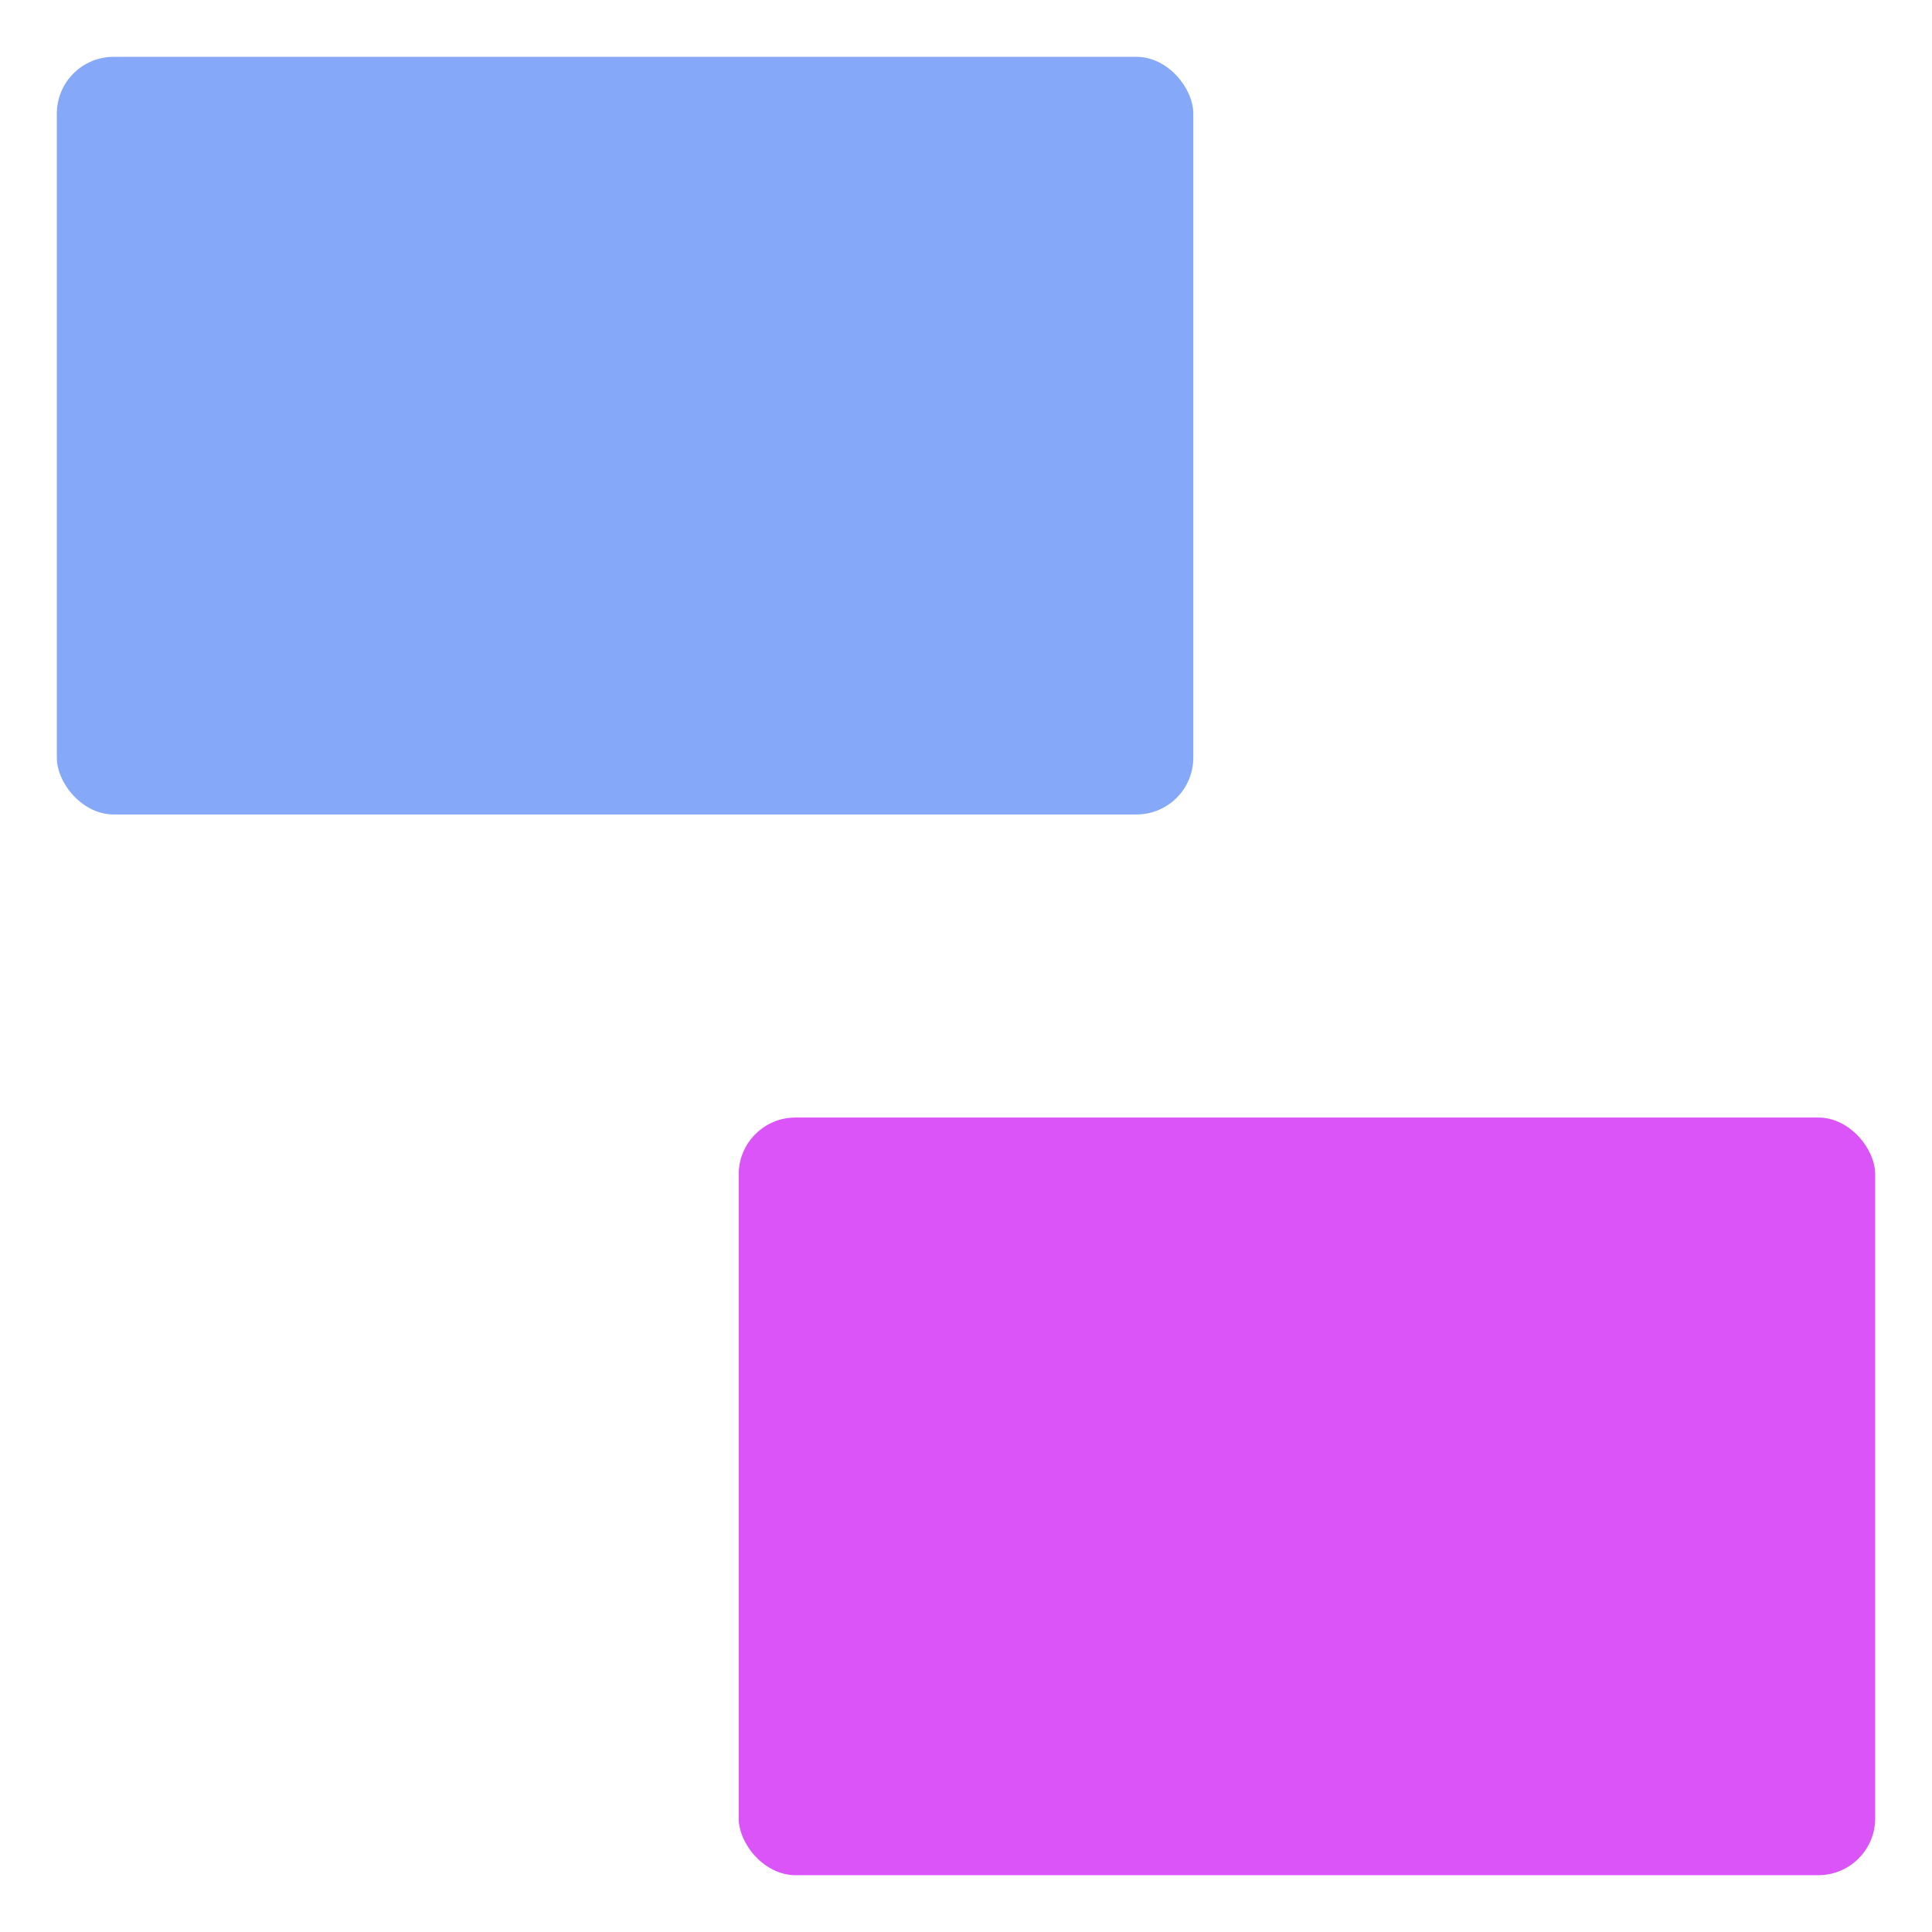 <svg width="136" height="136" viewBox="0 0 136 136" fill="none" xmlns="http://www.w3.org/2000/svg">
<g filter="url(#filter0_d_36_62)">
<rect x="4" width="80" height="53.333" rx="4" fill="#85A8F8"/>
</g>
<g filter="url(#filter1_d_36_62)">
<rect x="52" y="74.667" width="80" height="53.333" rx="4" fill="#DB54F8"/>
</g>
<defs>
<filter id="filter0_d_36_62" x="0" y="0" width="88" height="61.333" filterUnits="userSpaceOnUse" color-interpolation-filters="sRGB">
<feFlood flood-opacity="0" result="BackgroundImageFix"/>
<feColorMatrix in="SourceAlpha" type="matrix" values="0 0 0 0 0 0 0 0 0 0 0 0 0 0 0 0 0 0 127 0" result="hardAlpha"/>
<feOffset dy="4"/>
<feGaussianBlur stdDeviation="2"/>
<feComposite in2="hardAlpha" operator="out"/>
<feColorMatrix type="matrix" values="0 0 0 0 0 0 0 0 0 0 0 0 0 0 0 0 0 0 0.25 0"/>
<feBlend mode="normal" in2="BackgroundImageFix" result="effect1_dropShadow_36_62"/>
<feBlend mode="normal" in="SourceGraphic" in2="effect1_dropShadow_36_62" result="shape"/>
</filter>
<filter id="filter1_d_36_62" x="48" y="74.667" width="88" height="61.333" filterUnits="userSpaceOnUse" color-interpolation-filters="sRGB">
<feFlood flood-opacity="0" result="BackgroundImageFix"/>
<feColorMatrix in="SourceAlpha" type="matrix" values="0 0 0 0 0 0 0 0 0 0 0 0 0 0 0 0 0 0 127 0" result="hardAlpha"/>
<feOffset dy="4"/>
<feGaussianBlur stdDeviation="2"/>
<feComposite in2="hardAlpha" operator="out"/>
<feColorMatrix type="matrix" values="0 0 0 0 0 0 0 0 0 0 0 0 0 0 0 0 0 0 0.25 0"/>
<feBlend mode="normal" in2="BackgroundImageFix" result="effect1_dropShadow_36_62"/>
<feBlend mode="normal" in="SourceGraphic" in2="effect1_dropShadow_36_62" result="shape"/>
</filter>
</defs>
</svg>
